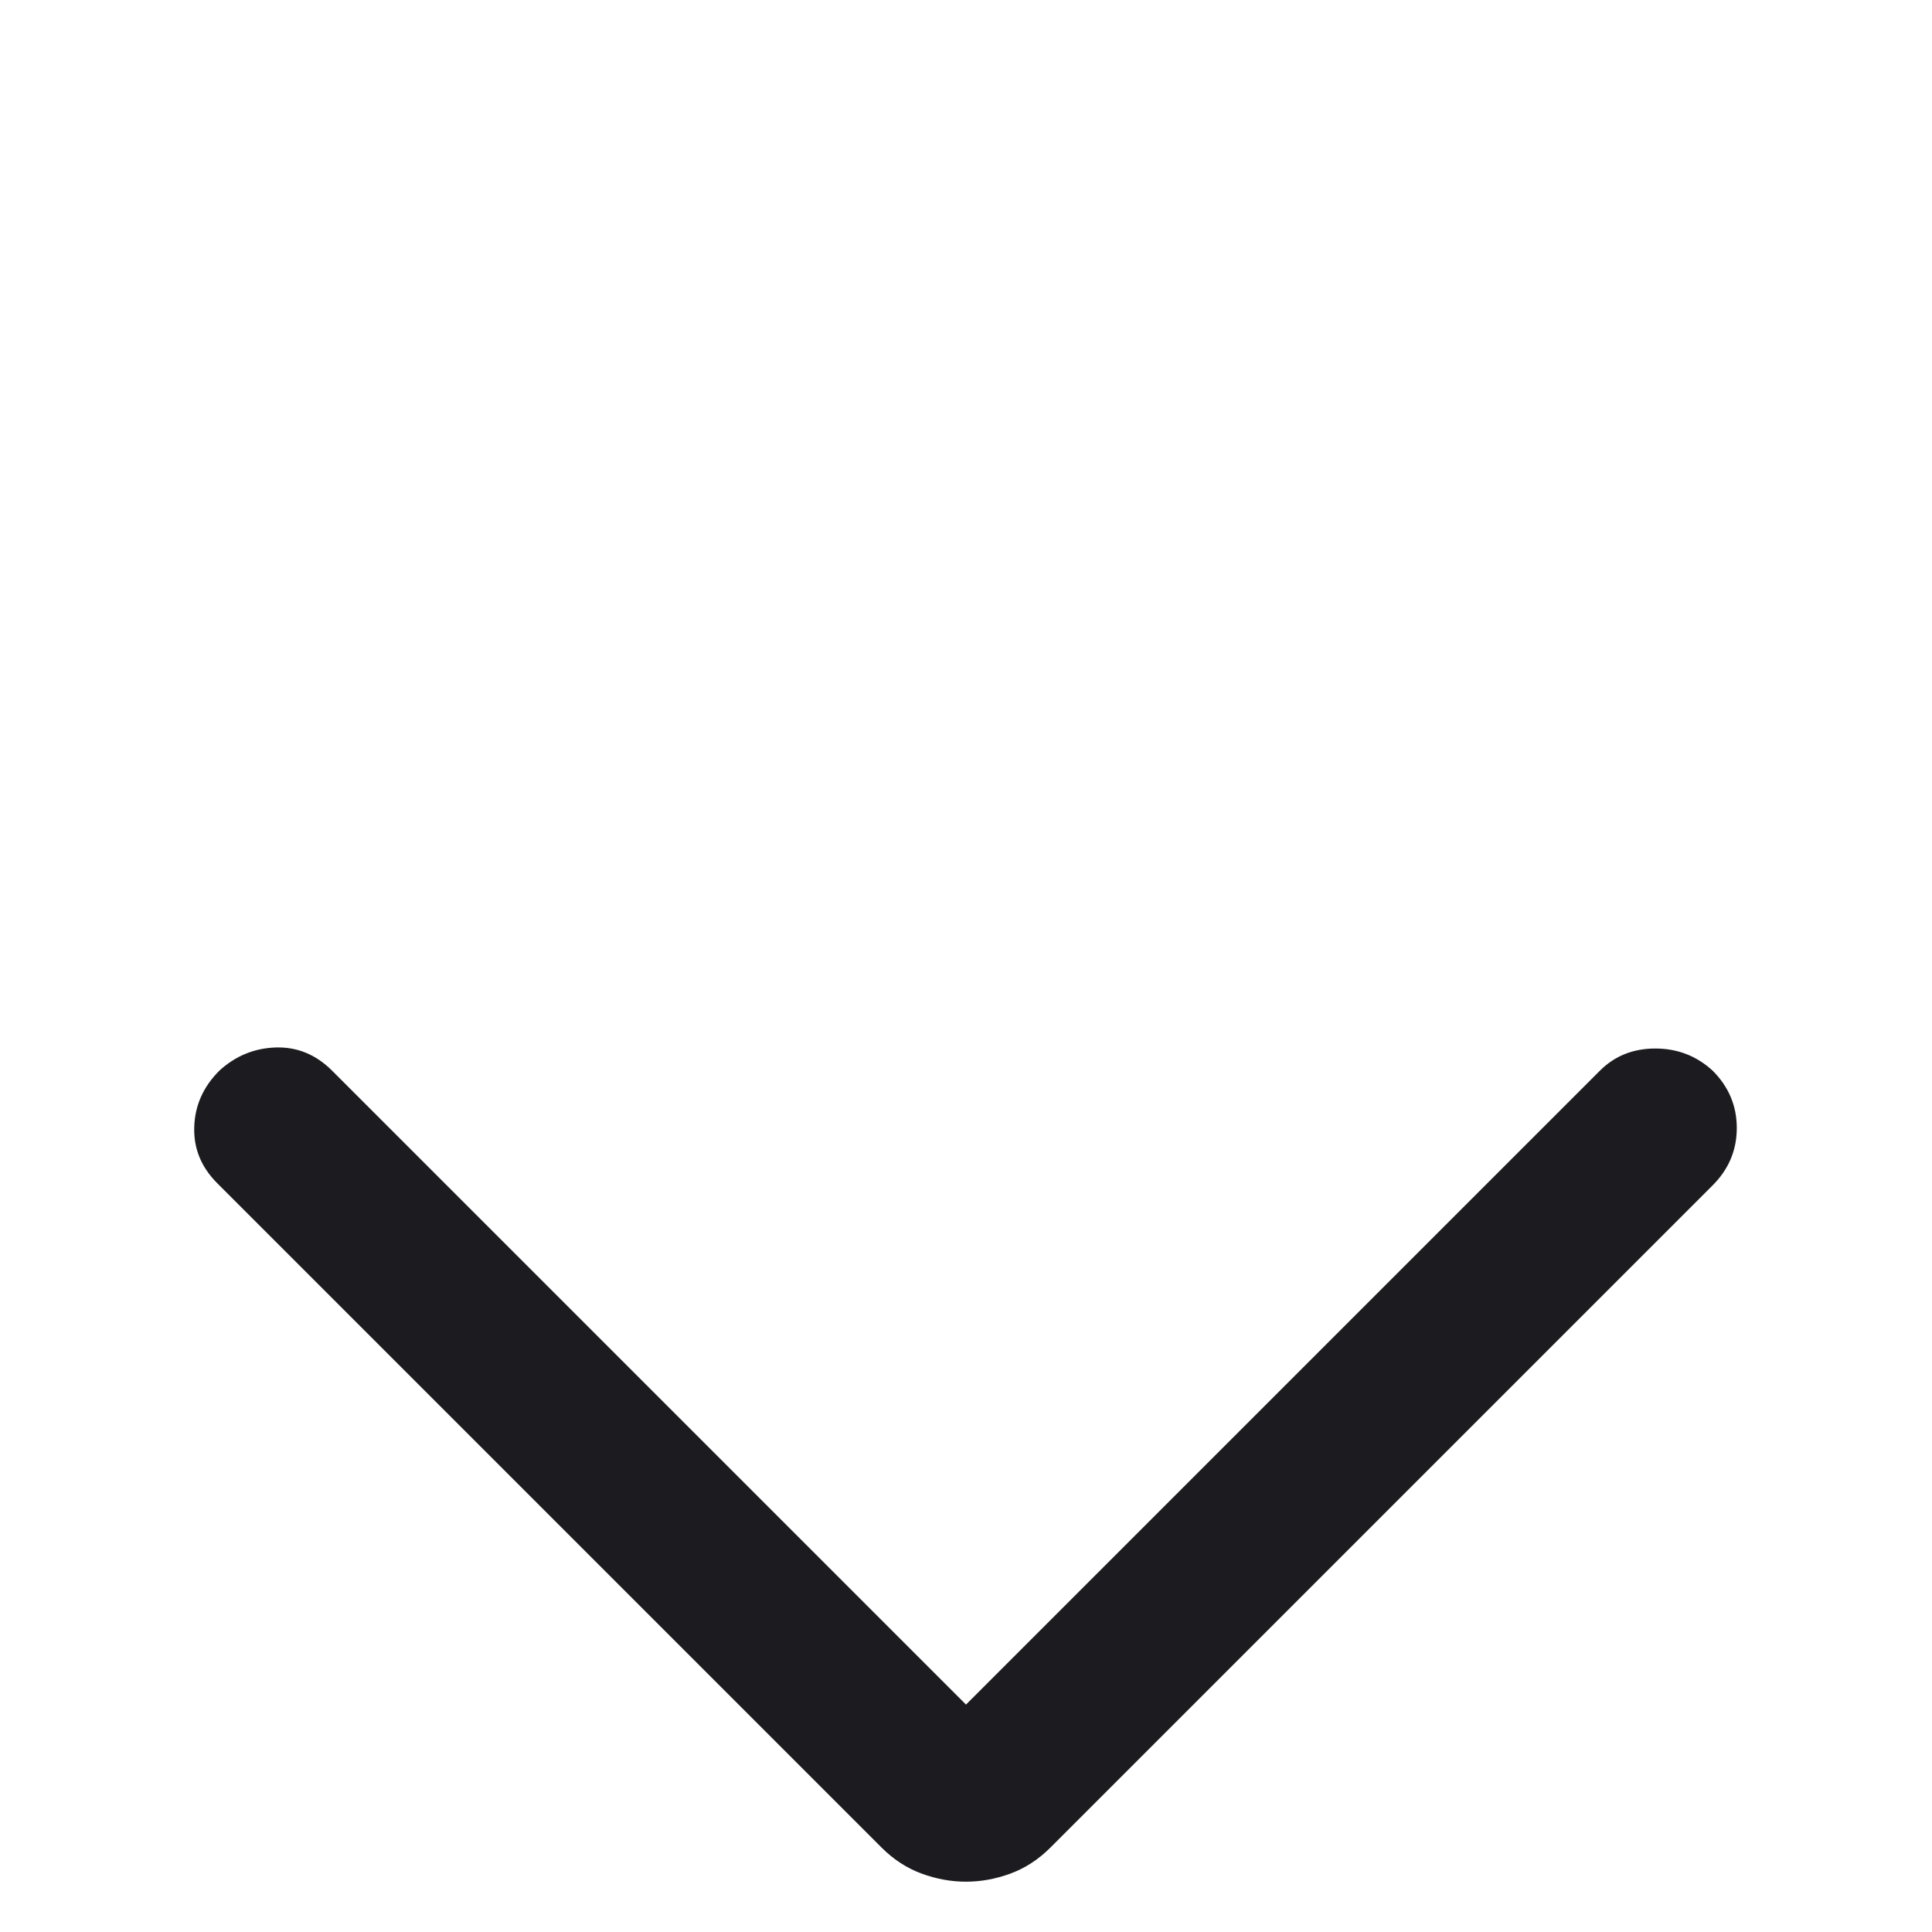 <svg width="24" height="24" viewBox="0 0 24 24" fill="none" xmlns="http://www.w3.org/2000/svg">
<mask id="mask0_412_2405" style="mask-type:alpha" maskUnits="userSpaceOnUse" x="0" y="0" width="24" height="24">
<rect y="24" width="24" height="24" transform="rotate(-90 0 24)" fill="#D9D9D9"/>
</mask>
<g mask="url(#mask0_412_2405)">
<path d="M12 21.175L19.875 13.3C20.058 13.117 20.288 13.025 20.563 13.025C20.838 13.025 21.075 13.117 21.275 13.3C21.475 13.5 21.575 13.738 21.575 14.012C21.575 14.287 21.475 14.525 21.275 14.725L13.05 22.95C12.9 23.1 12.733 23.208 12.55 23.275C12.367 23.342 12.183 23.375 12 23.375C11.817 23.375 11.633 23.342 11.45 23.275C11.267 23.208 11.1 23.1 10.95 22.95L2.7 14.7C2.5 14.5 2.404 14.267 2.413 14C2.421 13.733 2.525 13.5 2.725 13.3C2.925 13.117 3.158 13.021 3.425 13.012C3.692 13.004 3.925 13.1 4.125 13.3L12 21.175Z" fill="#1C1B1F"/>
</g>
</svg>
